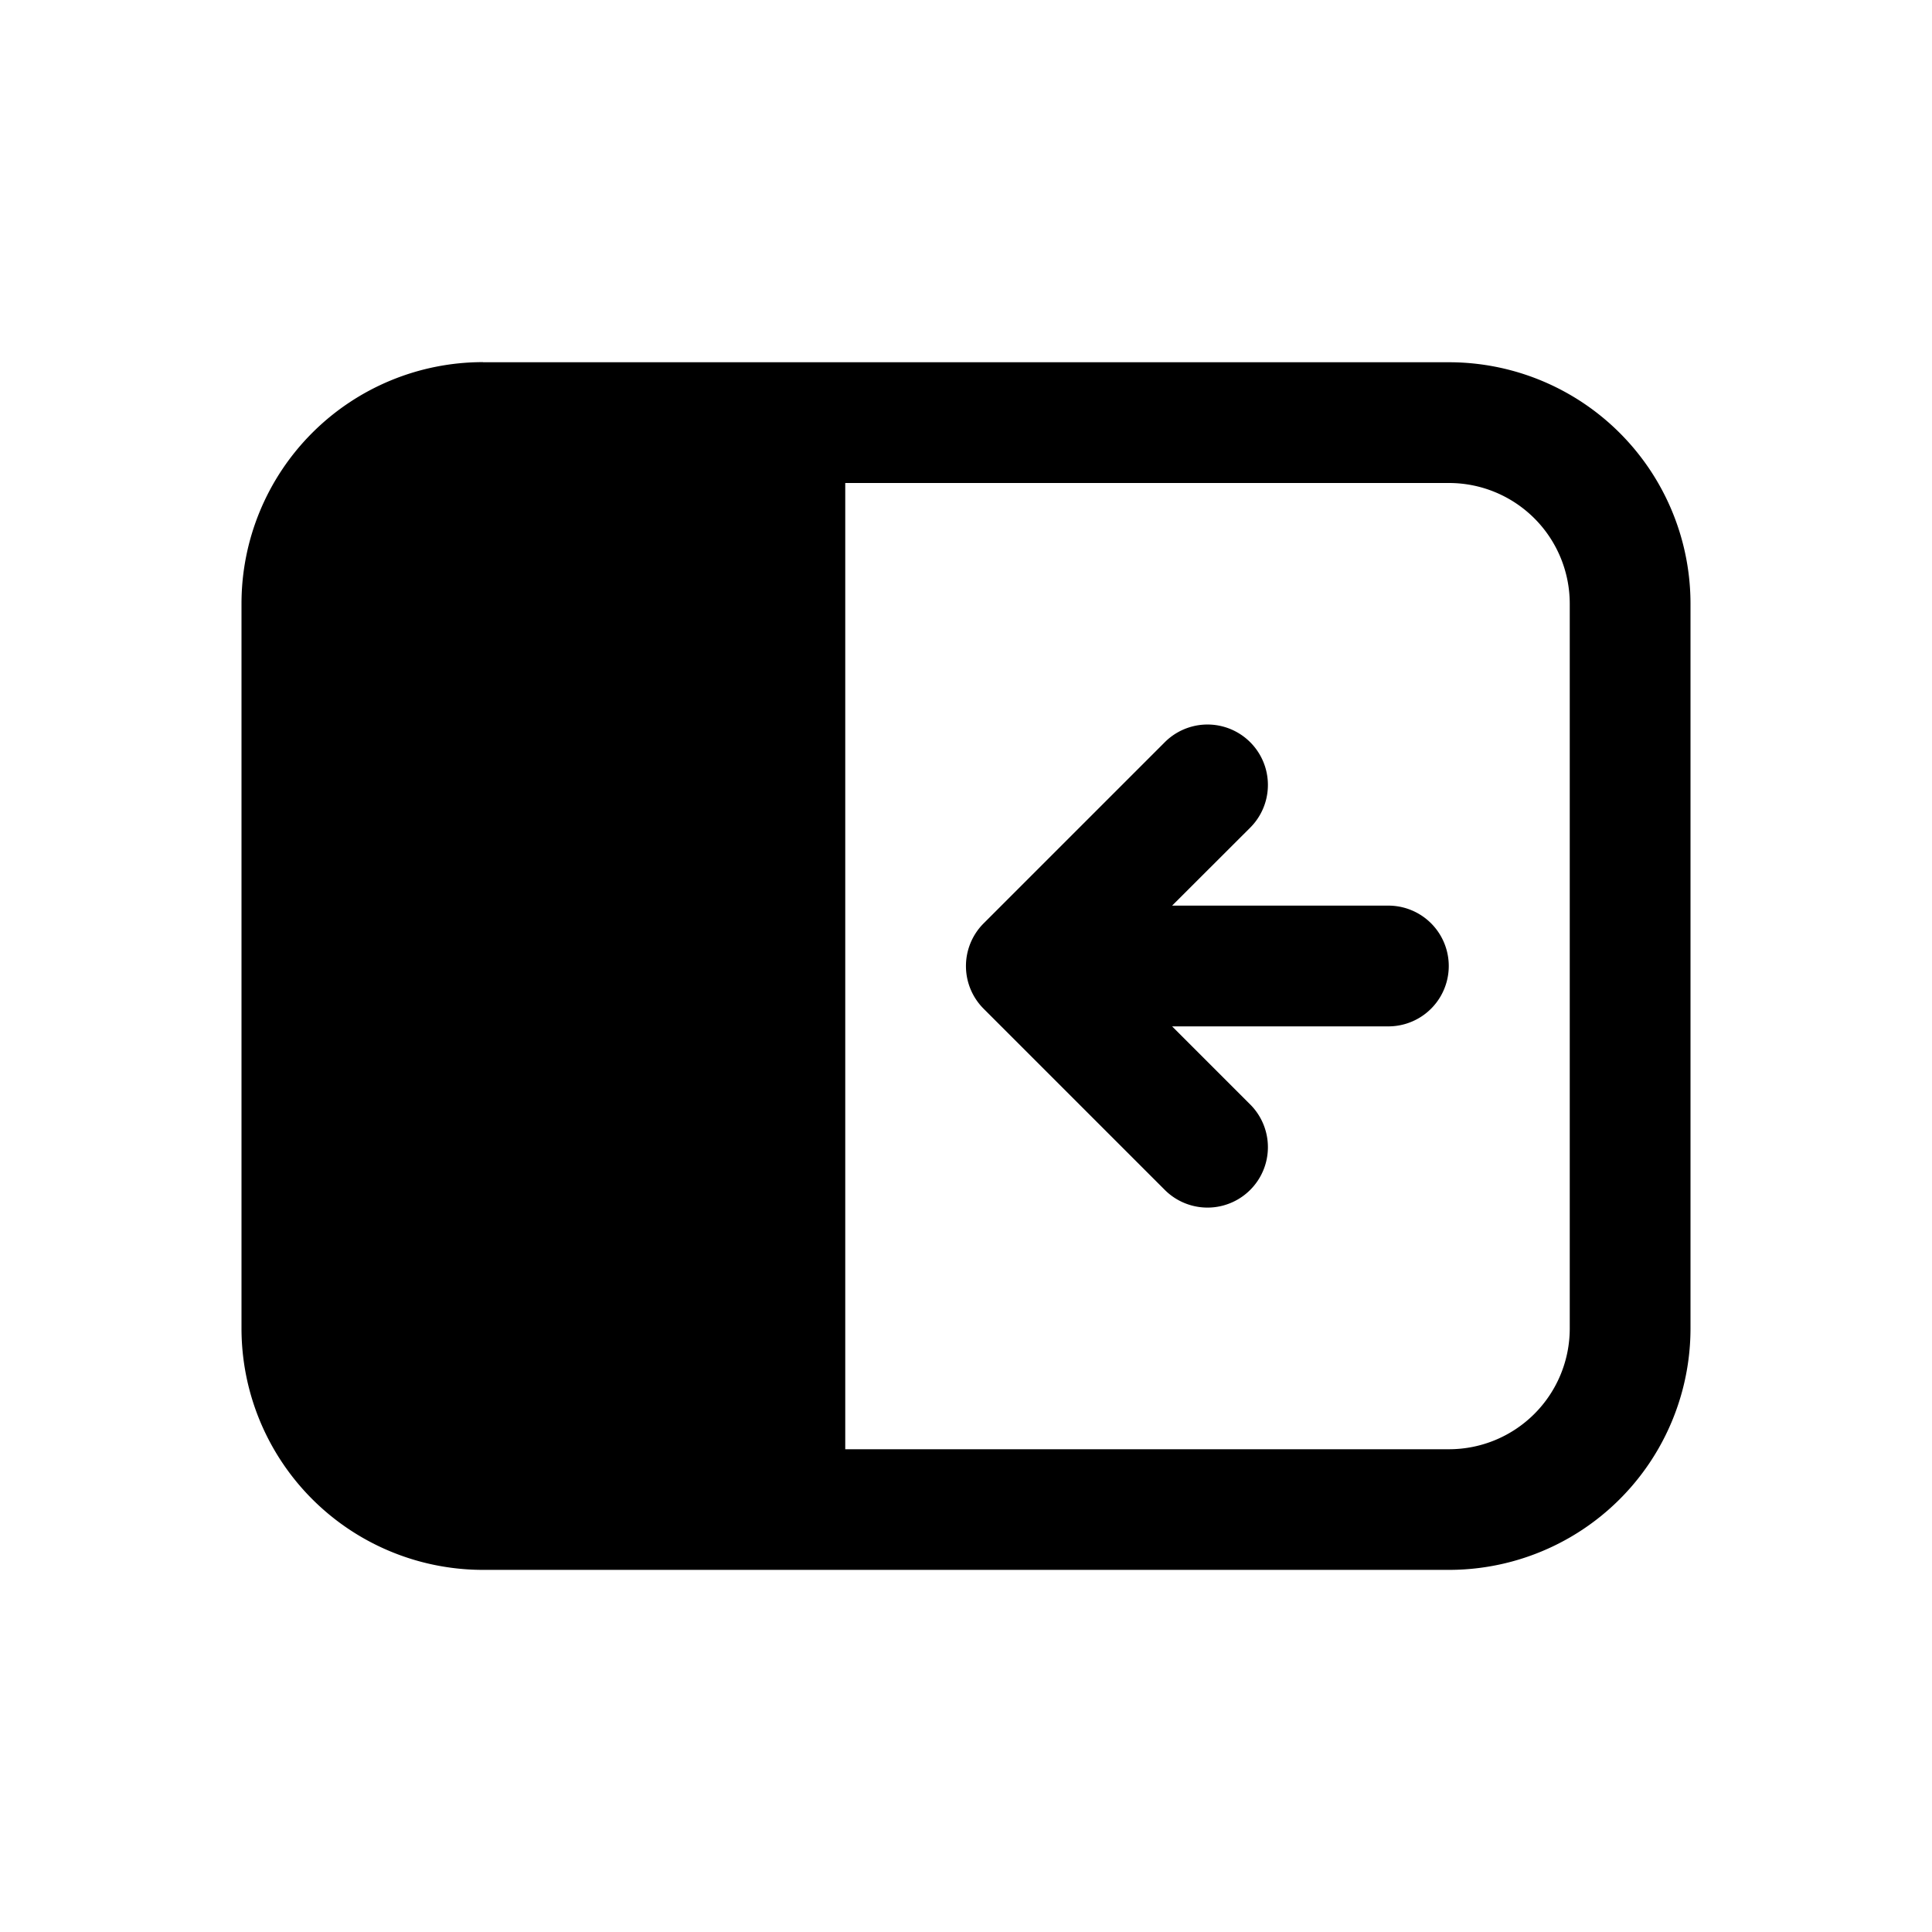 <svg xmlns="http://www.w3.org/2000/svg" aria-hidden="true" role="img" width="16" height="16" fill="currentColor" class="fluent fluent-pane-open-fill" viewBox="0 0 16 16"><g fill="none"><path d="M9.707 8.5l.647.647a.5.5 0 0 1-.708.707l-1.5-1.5a.5.5 0 0 1 0-.707l1.5-1.5a.5.5 0 0 1 .708.707l-.647.646h1.791a.5.5 0 0 1 0 1h-1.79z" fill="currentColor"/><path d="M4 2.999a2 2 0 0 0-2 2v6.002a2 2 0 0 0 2 2h8a2 2 0 0 0 2-2V5a2 2 0 0 0-2-2H4zm3 9.002V4h5a1 1 0 0 1 1 1v6.002a1 1 0 0 1-1 1H7z" fill="currentColor"/></g></svg>
